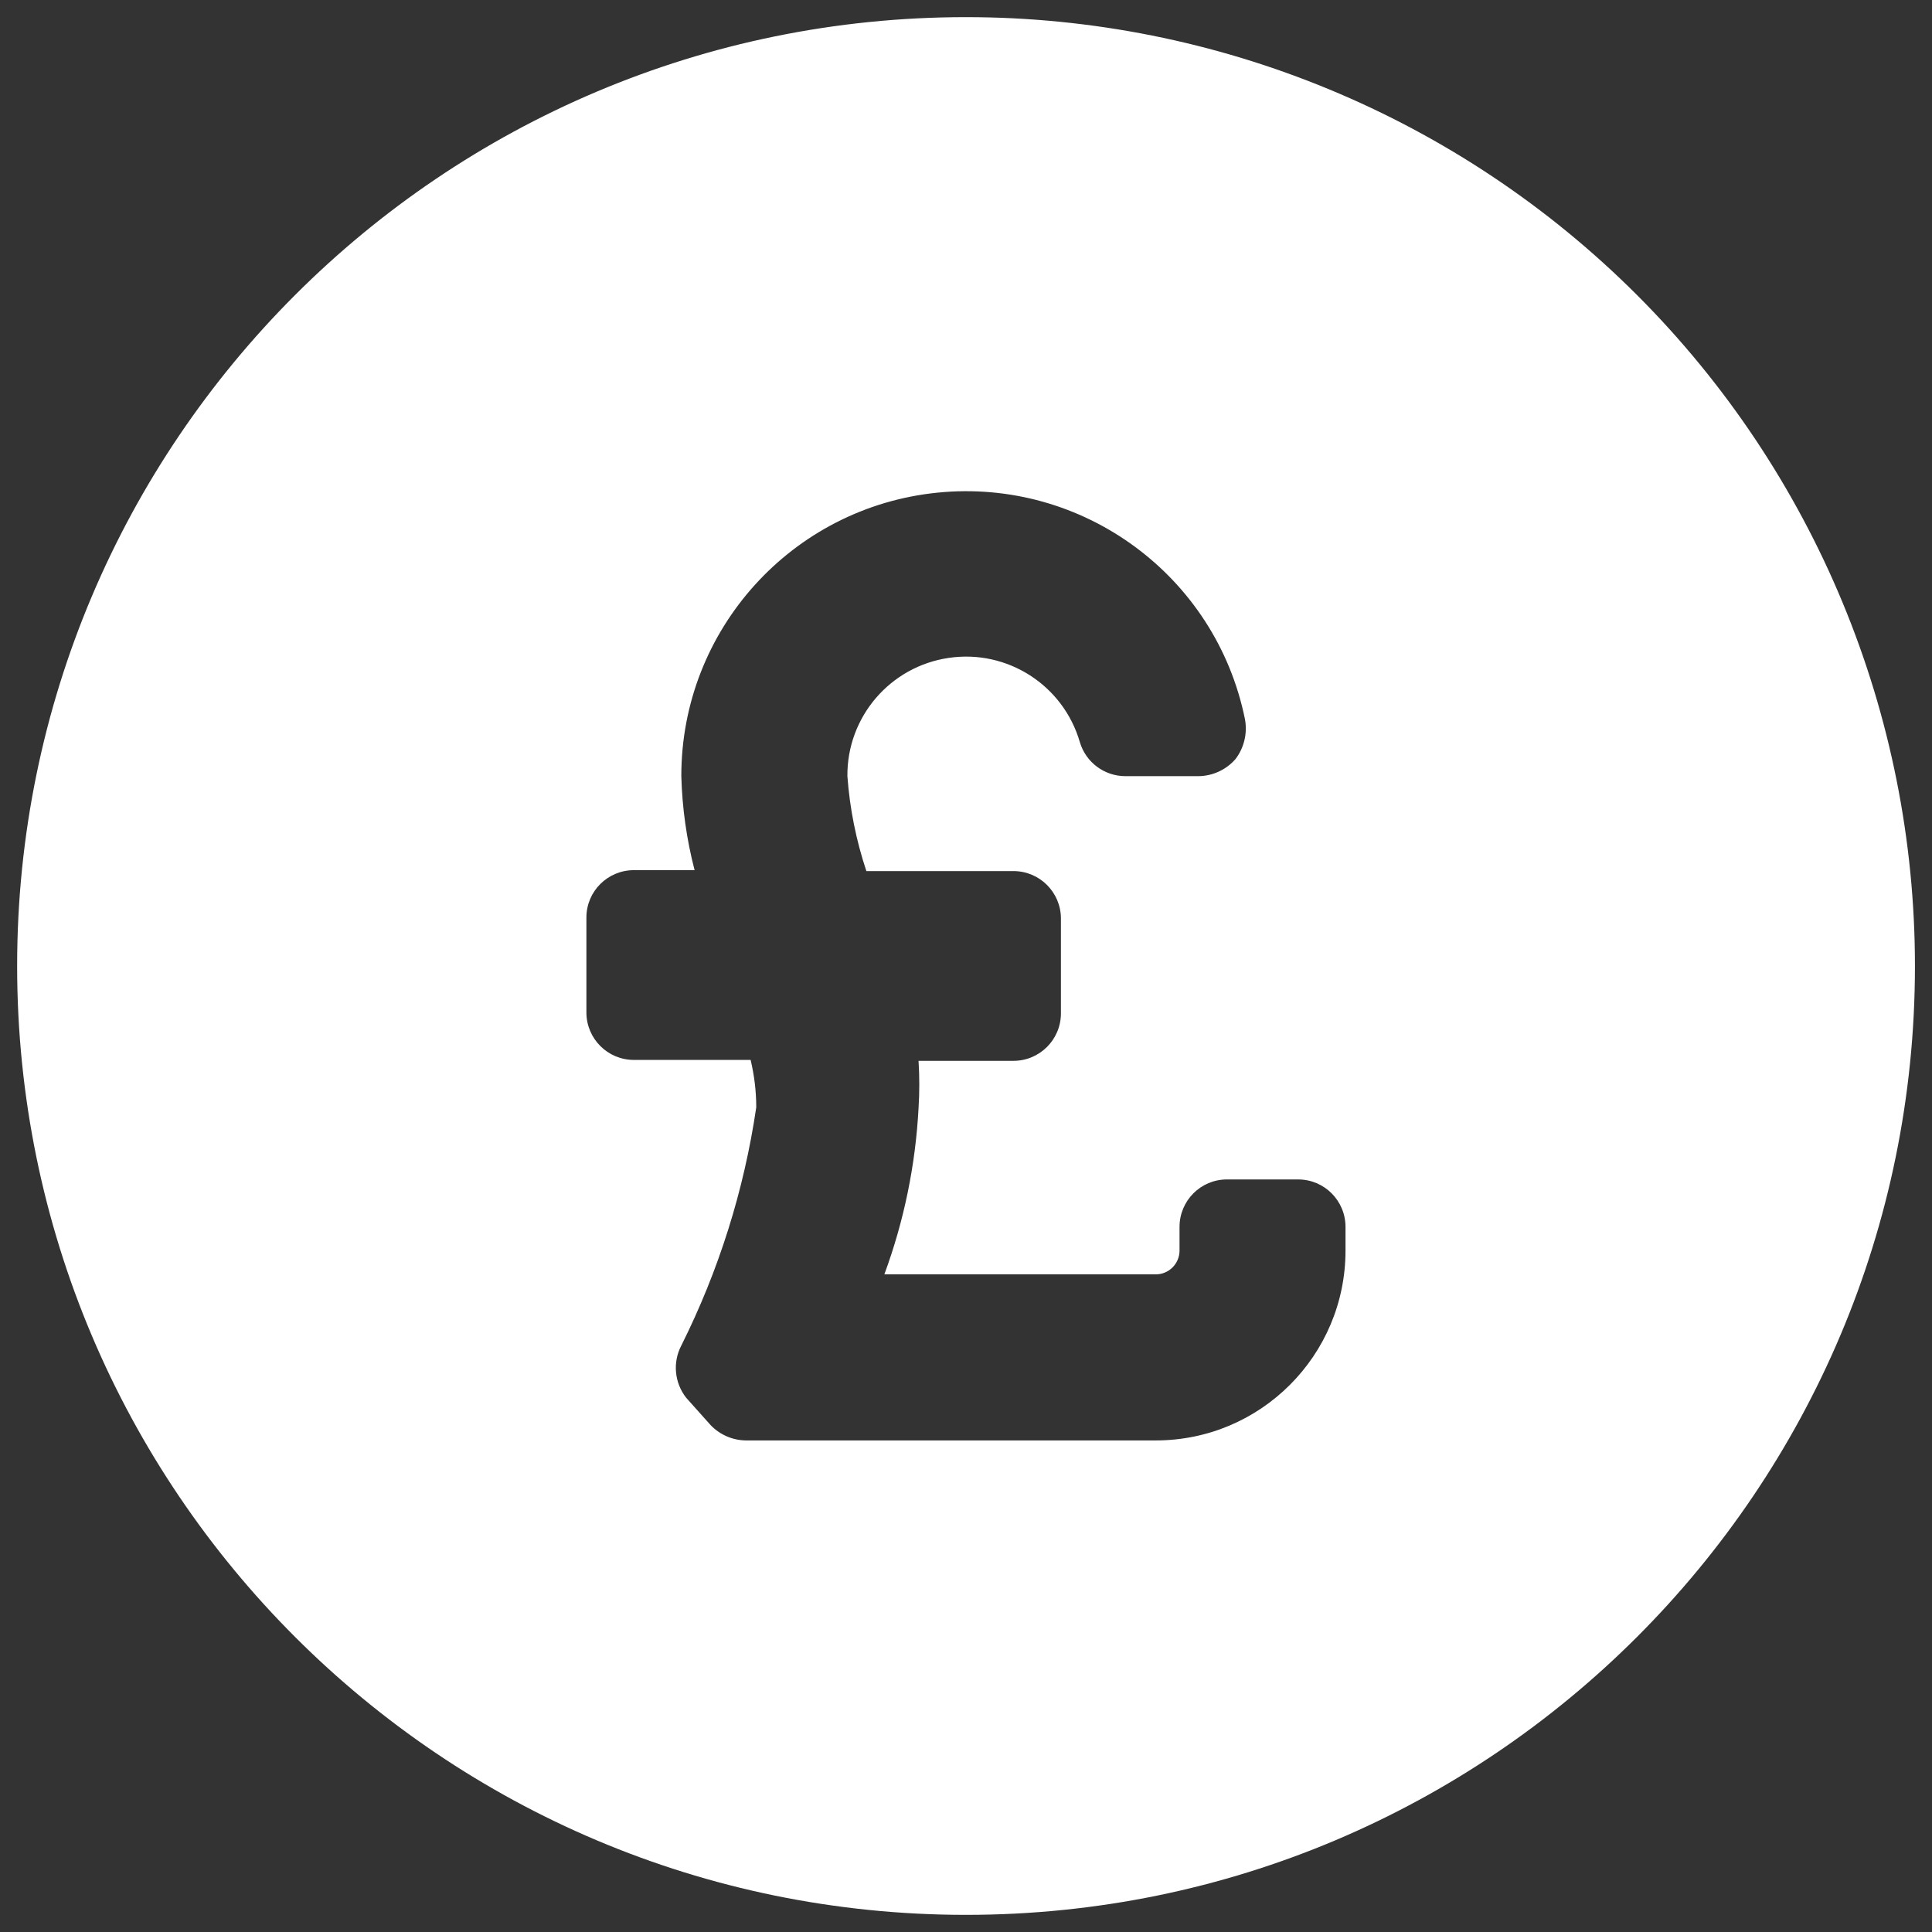 <svg width="23" height="23" viewBox="0 0 23 23" fill="none" xmlns="http://www.w3.org/2000/svg">
<rect x="0" y="0" width="23" height="23" fill="#333333" stroke="none"/>
<path fill-rule="evenodd" clip-rule="evenodd" d="M0.204 11.5C0.204 5.261 5.262 0.204 11.5 0.204C14.496 0.204 17.37 1.394 19.488 3.512C21.607 5.631 22.797 8.504 22.797 11.5C22.797 17.739 17.739 22.796 11.5 22.796C5.262 22.796 0.204 17.739 0.204 11.5ZM13.759 17.148C15.007 17.148 16.018 16.136 16.018 14.888V14.606C16.018 14.294 15.766 14.041 15.454 14.041H14.606C14.294 14.041 14.042 14.294 14.042 14.606V14.888C14.042 15.044 13.915 15.171 13.759 15.171H10.528C10.762 14.536 10.899 13.87 10.935 13.194C10.947 13.006 10.947 12.817 10.935 12.629H12.065C12.377 12.629 12.63 12.376 12.63 12.064V10.935C12.63 10.623 12.377 10.37 12.065 10.37H10.314C10.192 10.004 10.116 9.625 10.088 9.24C10.082 8.535 10.597 7.934 11.295 7.832C11.992 7.729 12.658 8.157 12.855 8.834C12.926 9.075 13.147 9.24 13.398 9.24H14.268C14.437 9.238 14.597 9.164 14.708 9.037C14.811 8.902 14.852 8.729 14.821 8.562C14.475 6.856 12.892 5.69 11.159 5.865C9.427 6.04 8.109 7.499 8.111 9.24C8.121 9.618 8.174 9.993 8.269 10.359H7.546C7.234 10.359 6.981 10.611 6.981 10.923V12.053C6.981 12.365 7.234 12.618 7.546 12.618H8.936C8.98 12.803 9.003 12.992 9.003 13.183C8.858 14.169 8.557 15.126 8.111 16.018C8.006 16.218 8.029 16.461 8.168 16.639L8.461 16.967C8.571 17.081 8.721 17.146 8.879 17.148H13.759Z" fill="white"/>
</svg>
